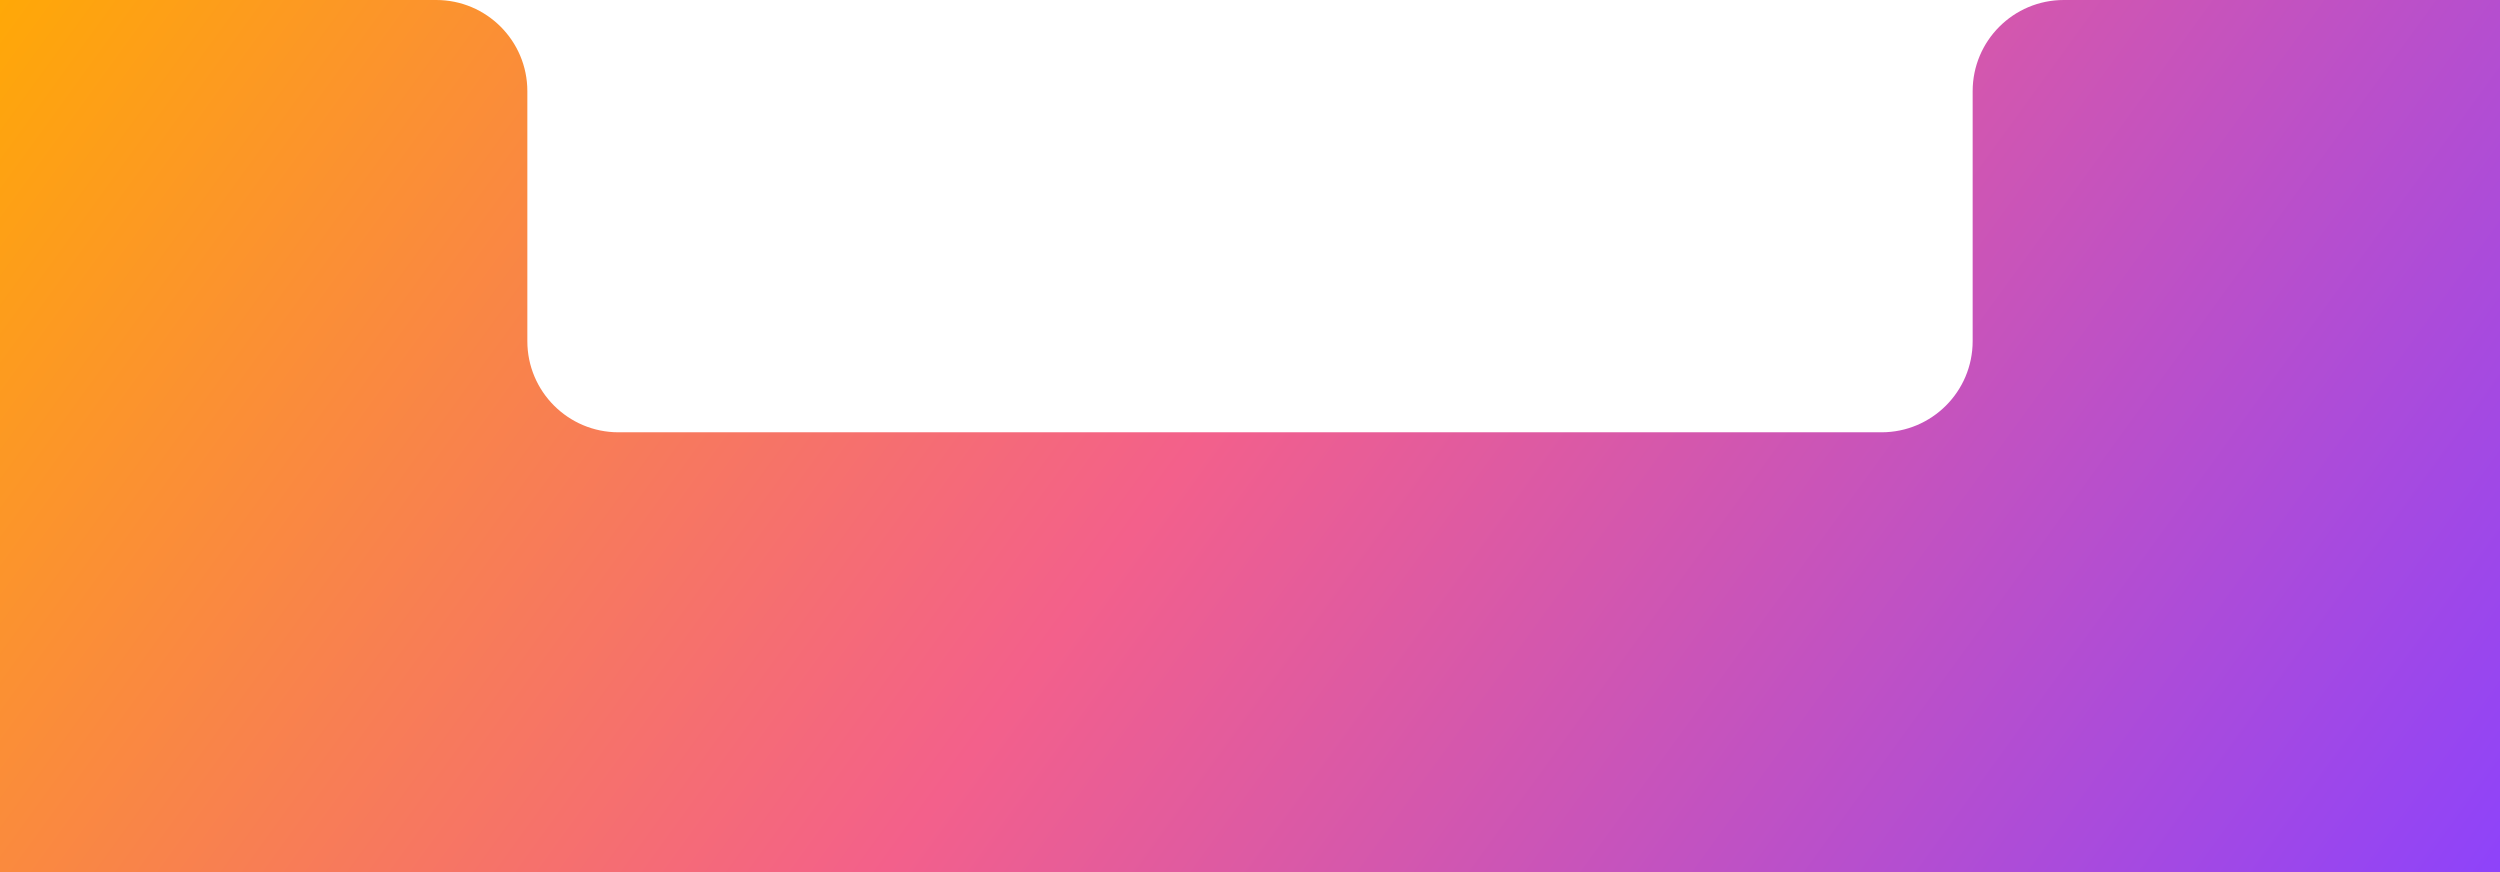 <svg width="1920" height="670" viewBox="0 0 1920 670" fill="none" xmlns="http://www.w3.org/2000/svg">
<path fill-rule="evenodd" clip-rule="evenodd" d="M0 0H335C373.66 0 405 31.34 405 70V185V262C405 300.66 436.34 332 475 332H1445C1483.66 332 1515 300.66 1515 262V185V70C1515 31.34 1546.34 0 1585 0H1920V185V501V670H0V501V185V0Z" fill="url(#paint0_linear)"/>
<defs>
<linearGradient id="paint0_linear" x1="1920" y1="670" x2="343.53" y2="-473.573" gradientUnits="userSpaceOnUse">
<stop stop-color="#8E43FA"/>
<stop offset="0.516" stop-color="#F3608B"/>
<stop offset="1" stop-color="#FFA807"/>
</linearGradient>
</defs>
</svg>
